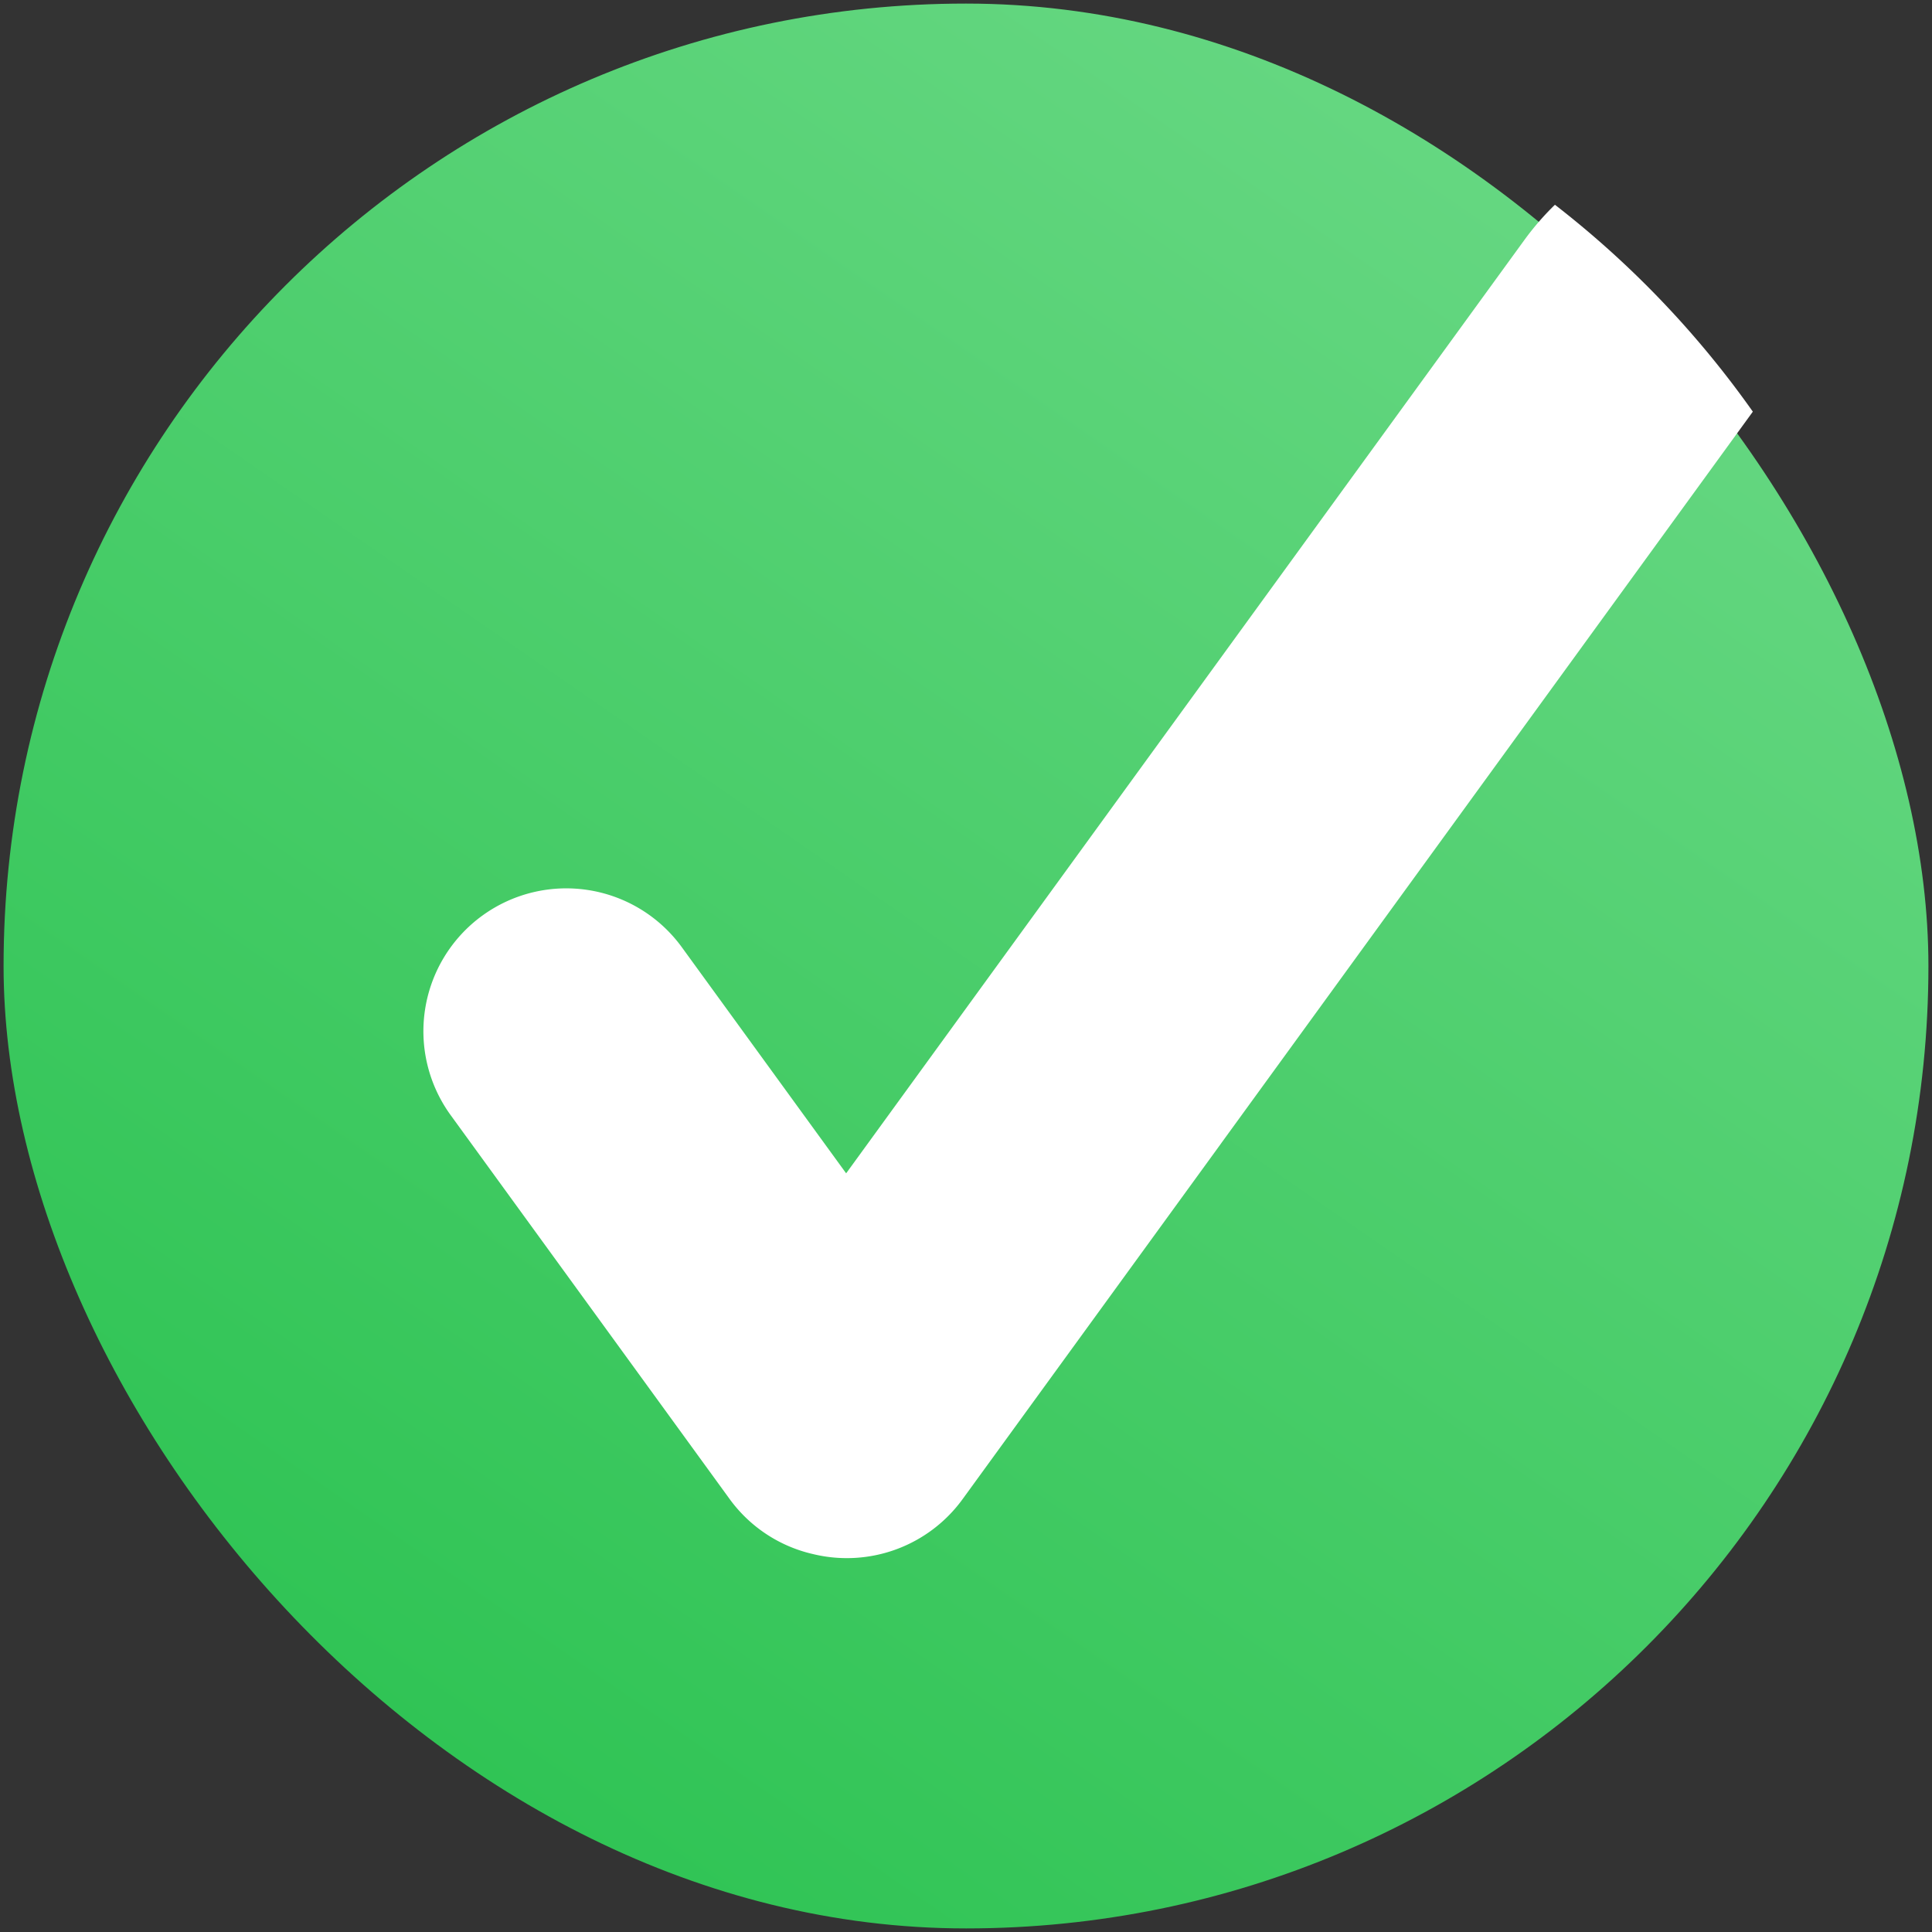 <svg id="skem-achieved" xmlns="http://www.w3.org/2000/svg" xmlns:xlink="http://www.w3.org/1999/xlink" width="1080" height="1080" viewBox="0 0 1080 1080">
  <rect x="0" y="0" width="1080" height="1080" fill="#333333" stroke="none"/>
  <defs>
    <linearGradient id="linear-gradient" x1="0.236" y1="0.906" x2="0.79" y2="0.104" gradientUnits="objectBoundingBox">
      <stop offset="0" stop-color="#30c455"/>
      <stop offset="1" stop-color="#65d781"/>
    </linearGradient>
  </defs>
  <g id="Group_185" data-name="Group 185">
    <rect id="Rectangle_28" data-name="Rectangle 28" width="1076" height="1076" rx="538" transform="translate(2 2)" fill="url(#linear-gradient)"/>
    <path id="Intersection_10" data-name="Intersection 10" d="M5291.749,9474.8a79.567,79.567,0,0,1-46.952-30.938L5088.76,9229.153a79.861,79.861,0,0,1,129.229-93.865L5310,9261.9l379.047-521.616a152.394,152.394,0,0,1,17.167-19.825,540.944,540.944,0,0,1,110.63,115.663l-297.033,408.754c-.27.387-.544.771-.824,1.157l-143.931,198.05a79.983,79.983,0,0,1-83.311,30.718Z" transform="translate(-4837 -8606)" fill="#fff"/>
  </g>
  <rect id="Rectangle_299" data-name="Rectangle 299" width="1080" height="1080" fill="none"/>
</svg>
